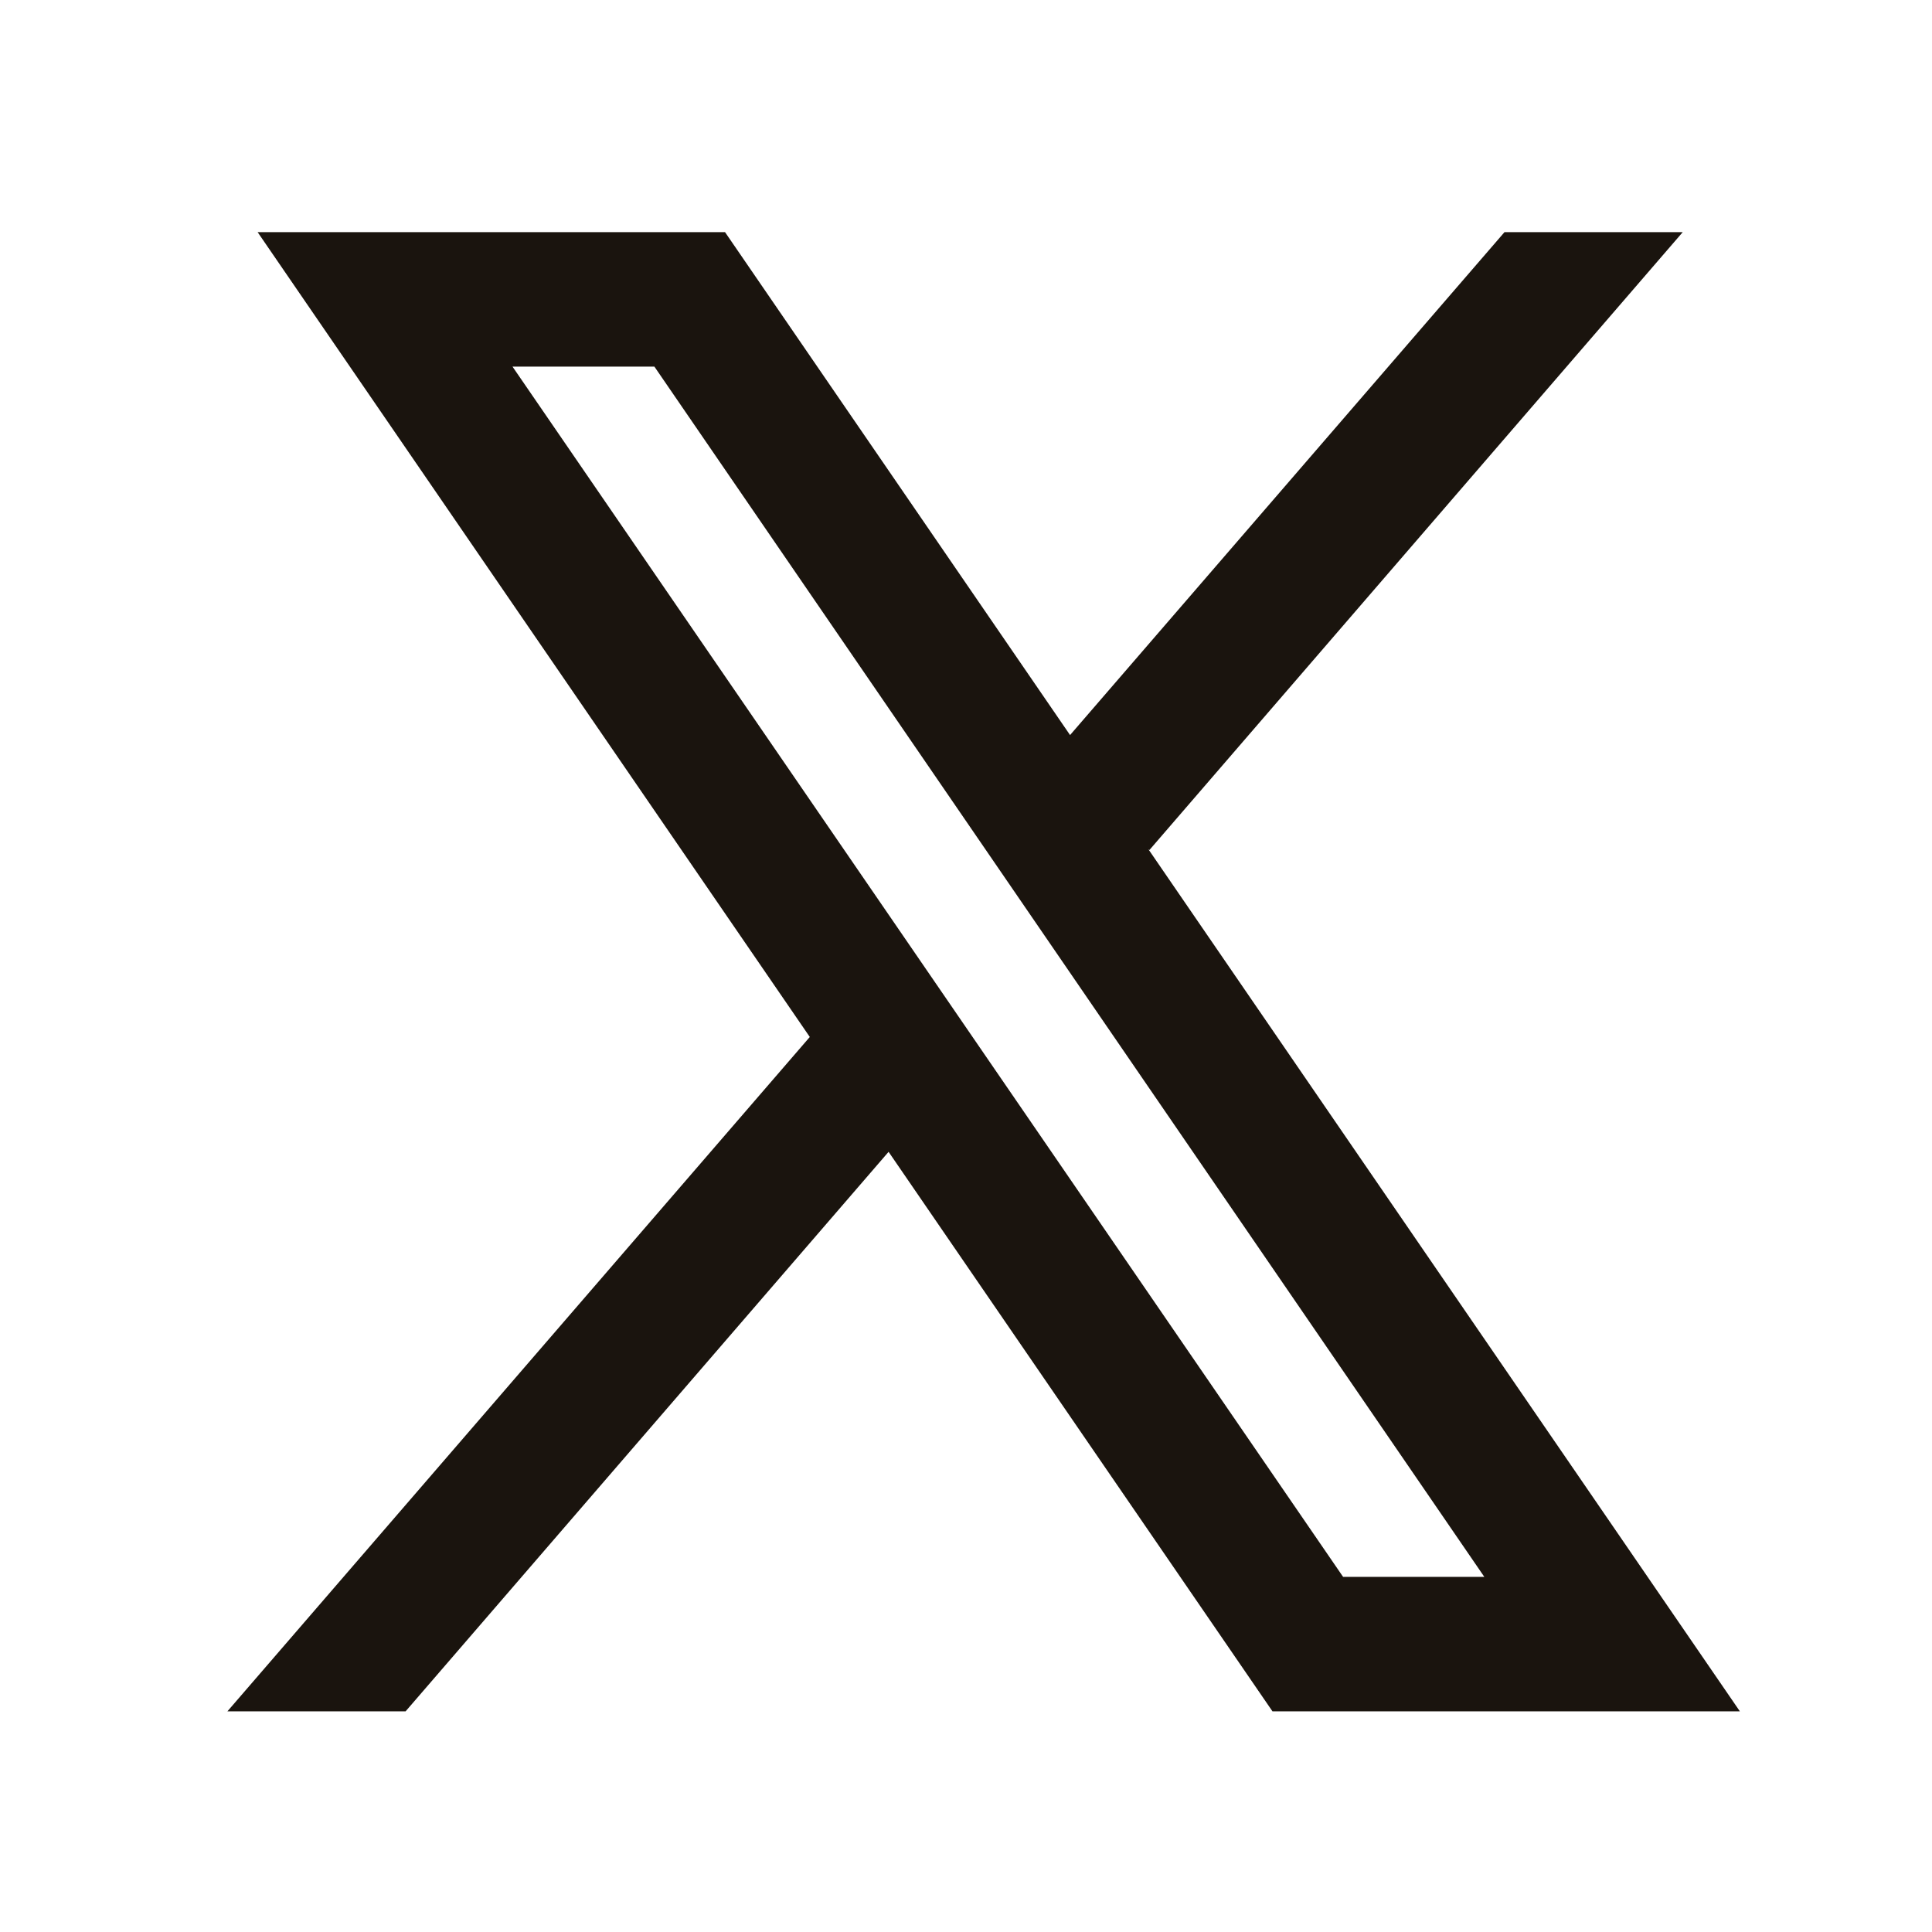 <svg width="43" height="43" viewBox="0 0 43 43" fill="none" xmlns="http://www.w3.org/2000/svg">
<path fill-rule="evenodd" clip-rule="evenodd" d="M38.724 38.089L25.559 18.901L25.582 18.919L37.452 5.167L33.485 5.167L23.816 16.36L16.137 5.167L5.734 5.167L18.024 23.081L18.023 23.08L5.061 38.089H9.027L19.777 25.636L28.321 38.089H38.724ZM14.565 8.16L33.036 35.096H29.893L11.407 8.16H14.565Z" fill="#1A140E"/>
</svg>
